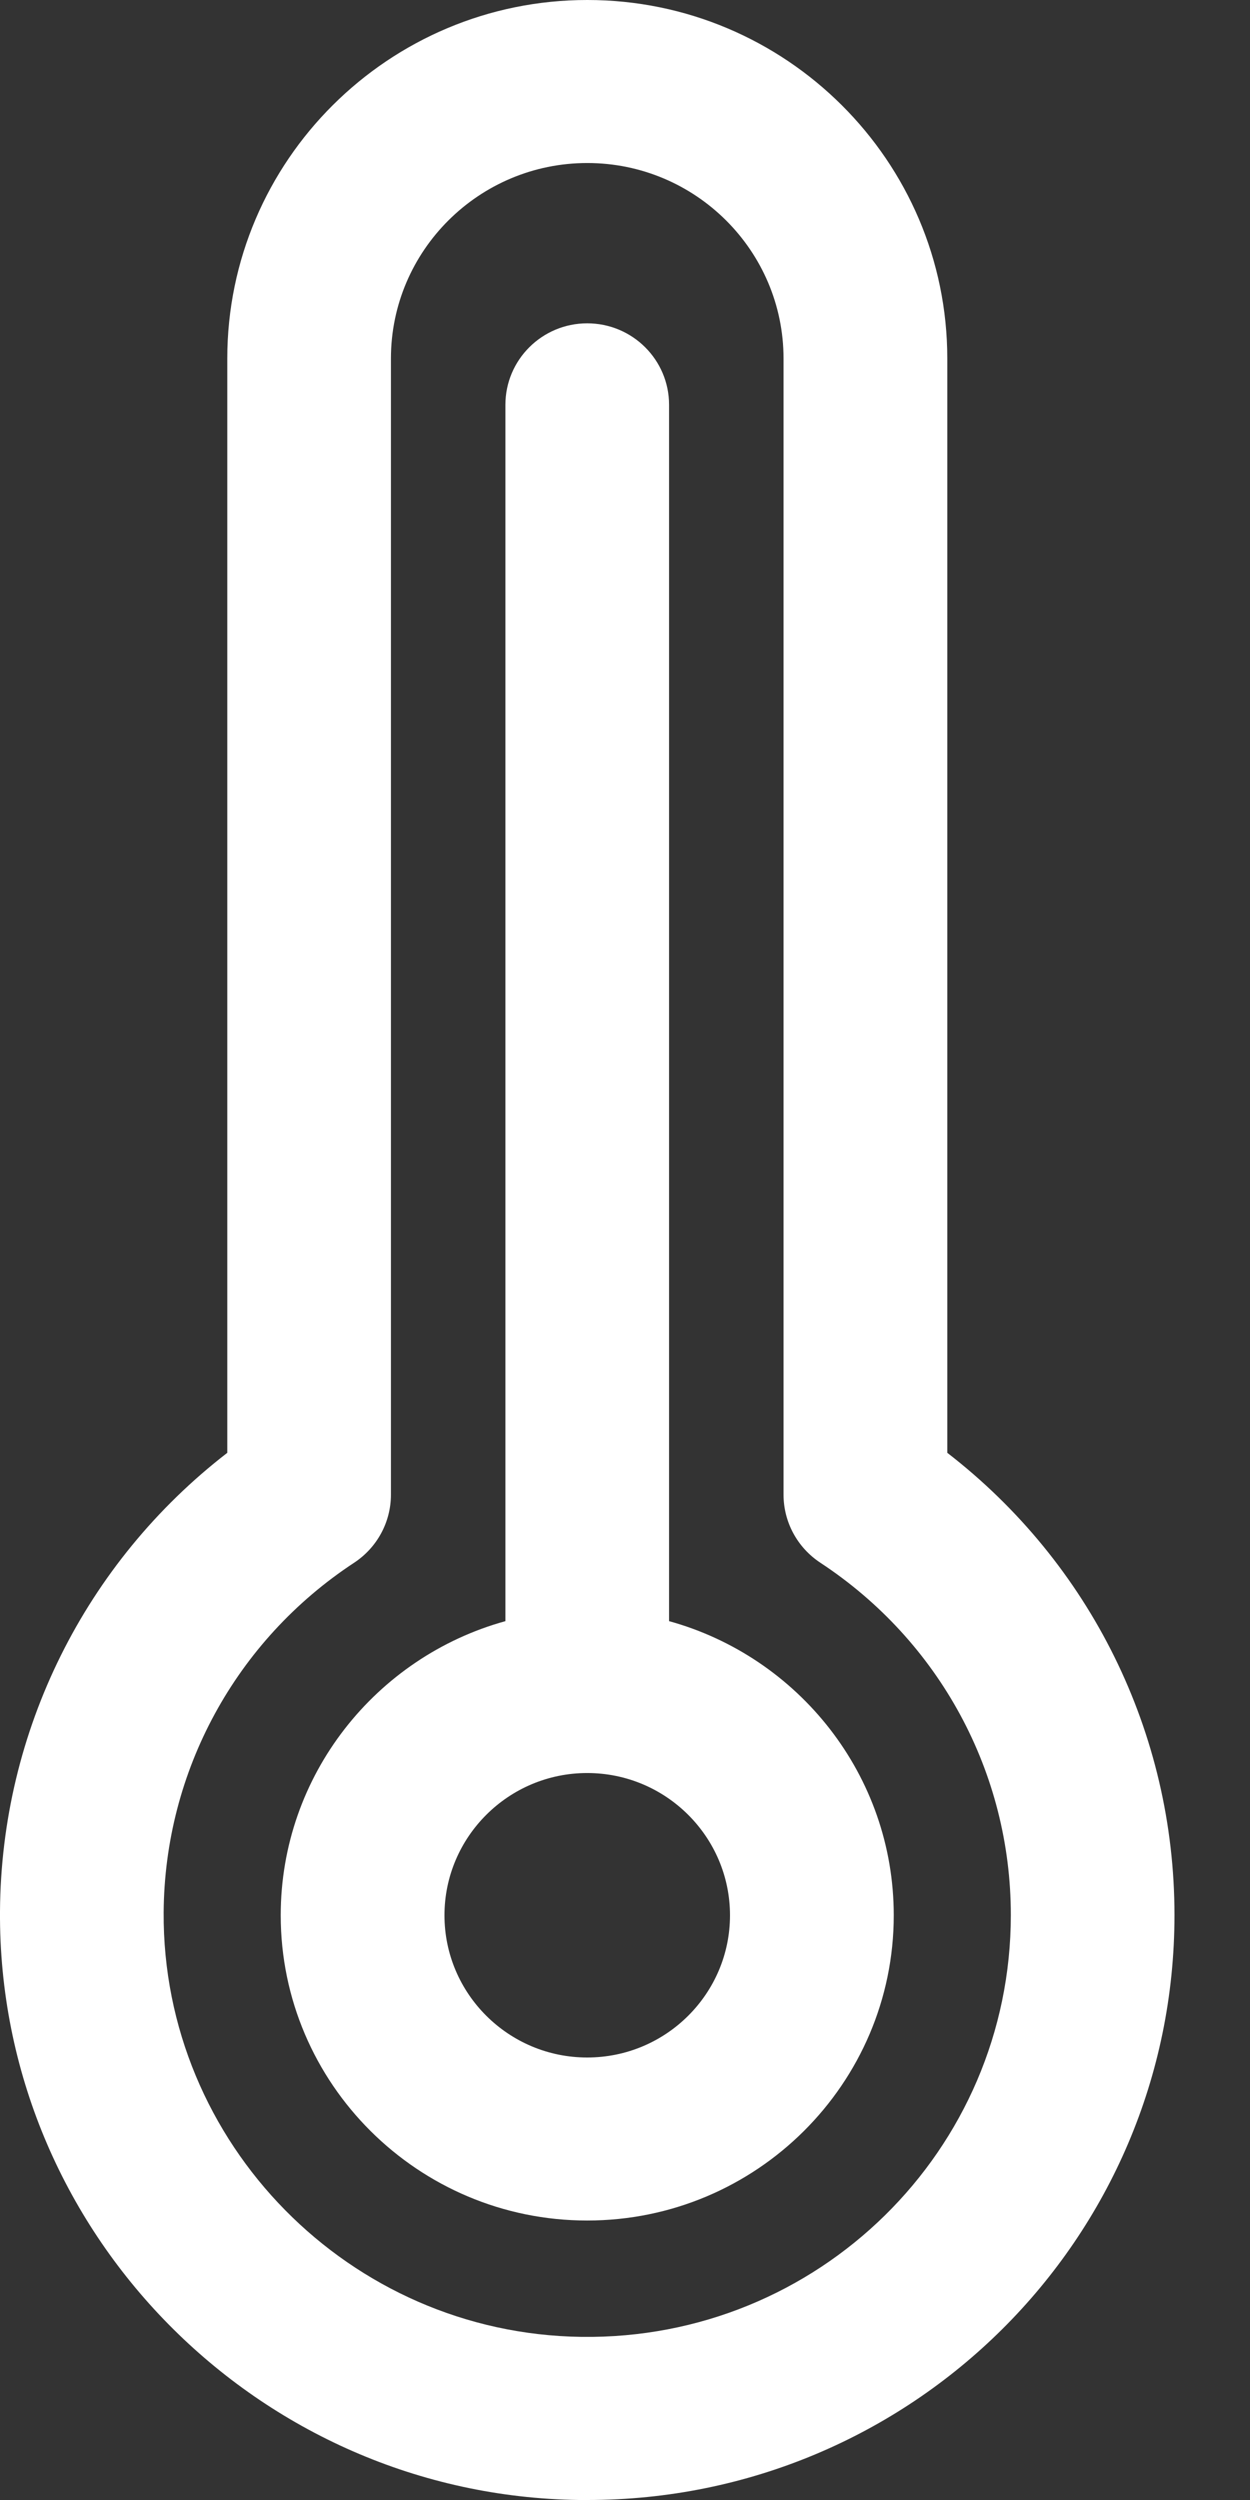 <svg width="12" height="24" viewBox="0 0 12 24" fill="none" xmlns="http://www.w3.org/2000/svg">
<rect x="0" y="0" width="12" height="24" fill="#333333" stroke="none"/>
<path d="M6.423 15.563V3.886C6.423 3.454 6.071 3.104 5.637 3.104C5.204 3.104 4.852 3.454 4.852 3.886V15.563C3.61 15.906 2.695 17.042 2.695 18.387C2.695 20.003 4.015 21.317 5.637 21.317C7.26 21.317 8.58 20.003 8.58 18.387C8.58 17.042 7.665 15.906 6.423 15.563ZM5.637 19.752C4.882 19.752 4.267 19.14 4.267 18.387C4.267 17.634 4.882 17.021 5.637 17.021C6.393 17.021 7.008 17.634 7.008 18.387C7.008 19.14 6.393 19.752 5.637 19.752Z" fill="white"/>
<path d="M9.094 13.947V3.442C9.094 1.544 7.543 0 5.638 0C3.732 0 2.182 1.544 2.182 3.442V13.947C0.819 15 0.011 16.616 0 18.349C-0.019 21.423 2.475 23.958 5.559 24C5.586 24 5.612 24 5.639 24C8.745 24 11.275 21.498 11.275 18.384C11.275 16.636 10.467 15.008 9.094 13.947ZM5.581 22.434C3.356 22.404 1.558 20.576 1.571 18.359C1.58 17.004 2.263 15.749 3.4 15.002C3.62 14.857 3.753 14.612 3.753 14.349V3.442C3.753 2.407 4.598 1.565 5.638 1.565C6.677 1.565 7.522 2.407 7.522 3.442V14.349C7.522 14.612 7.655 14.857 7.875 15.002C9.02 15.755 9.704 17.019 9.704 18.384C9.704 20.642 7.855 22.465 5.581 22.434Z" fill="white"/>
</svg>
